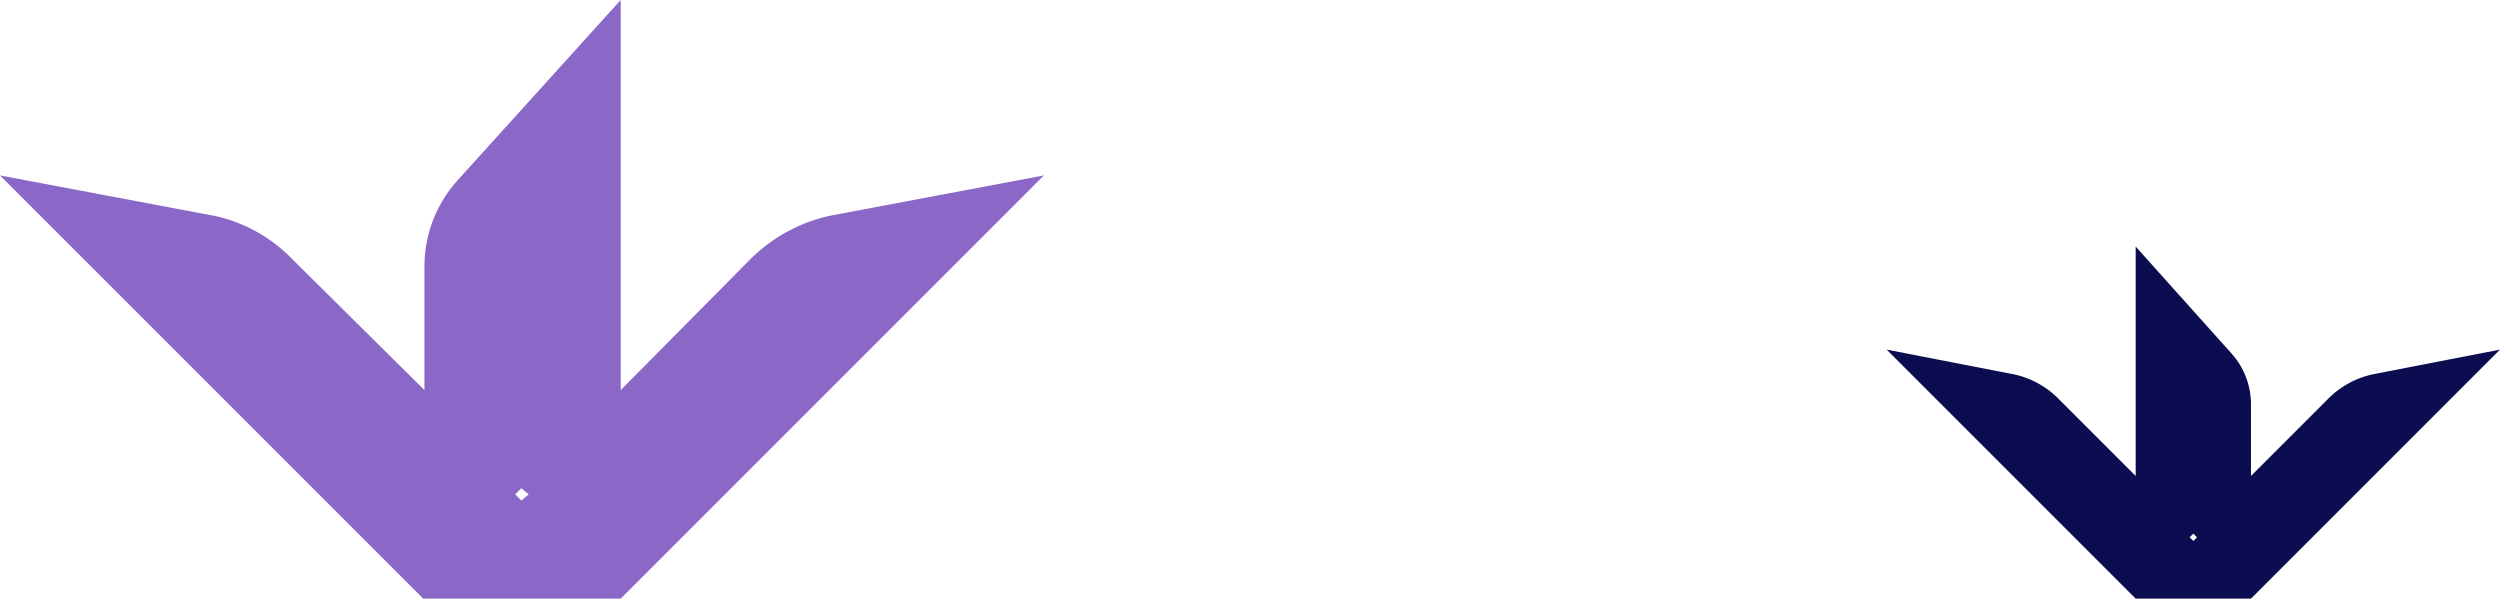 <svg id="Layer_1" data-name="Layer 1" xmlns="http://www.w3.org/2000/svg" width="100%" height="100%" viewBox="0 0 203.8 48.8">
  <defs>
    <style>
      .cls-1 {
        fill: #0c0c51;
      }

      .cls-2 {
        fill: #8b68c8;
      }
    </style>
  </defs>
  <title>Top Left Plants</title>
  <g>
    <path class="cls-1" d="M153.8,28.5l20.3,20.3h9.4l20.3-20.3-10.3,2a7.3,7.3,0,0,0-3.8,2.1l-6.2,6.2V32.9a6.2,6.2,0,0,0-1.6-4.1l-7.8-8.7V38.8l-6.2-6.2a7.3,7.3,0,0,0-3.8-2.1Zm25,15.6-.3-.3.3-.3.3.3Z"/>
    <path class="cls-2" d="M67.6,17.6a13.2,13.2,0,0,0-6.5,3.6L50.6,31.8V0L37.3,14.7a10.5,10.5,0,0,0-2.7,7.1v10L23.9,21.2a12.5,12.5,0,0,0-6.4-3.6L0,14.3,34.5,48.8H50.6L85.1,14.3ZM42,40.3l.5-.5.6.5-.6.5Z"/>
  </g>
</svg>
